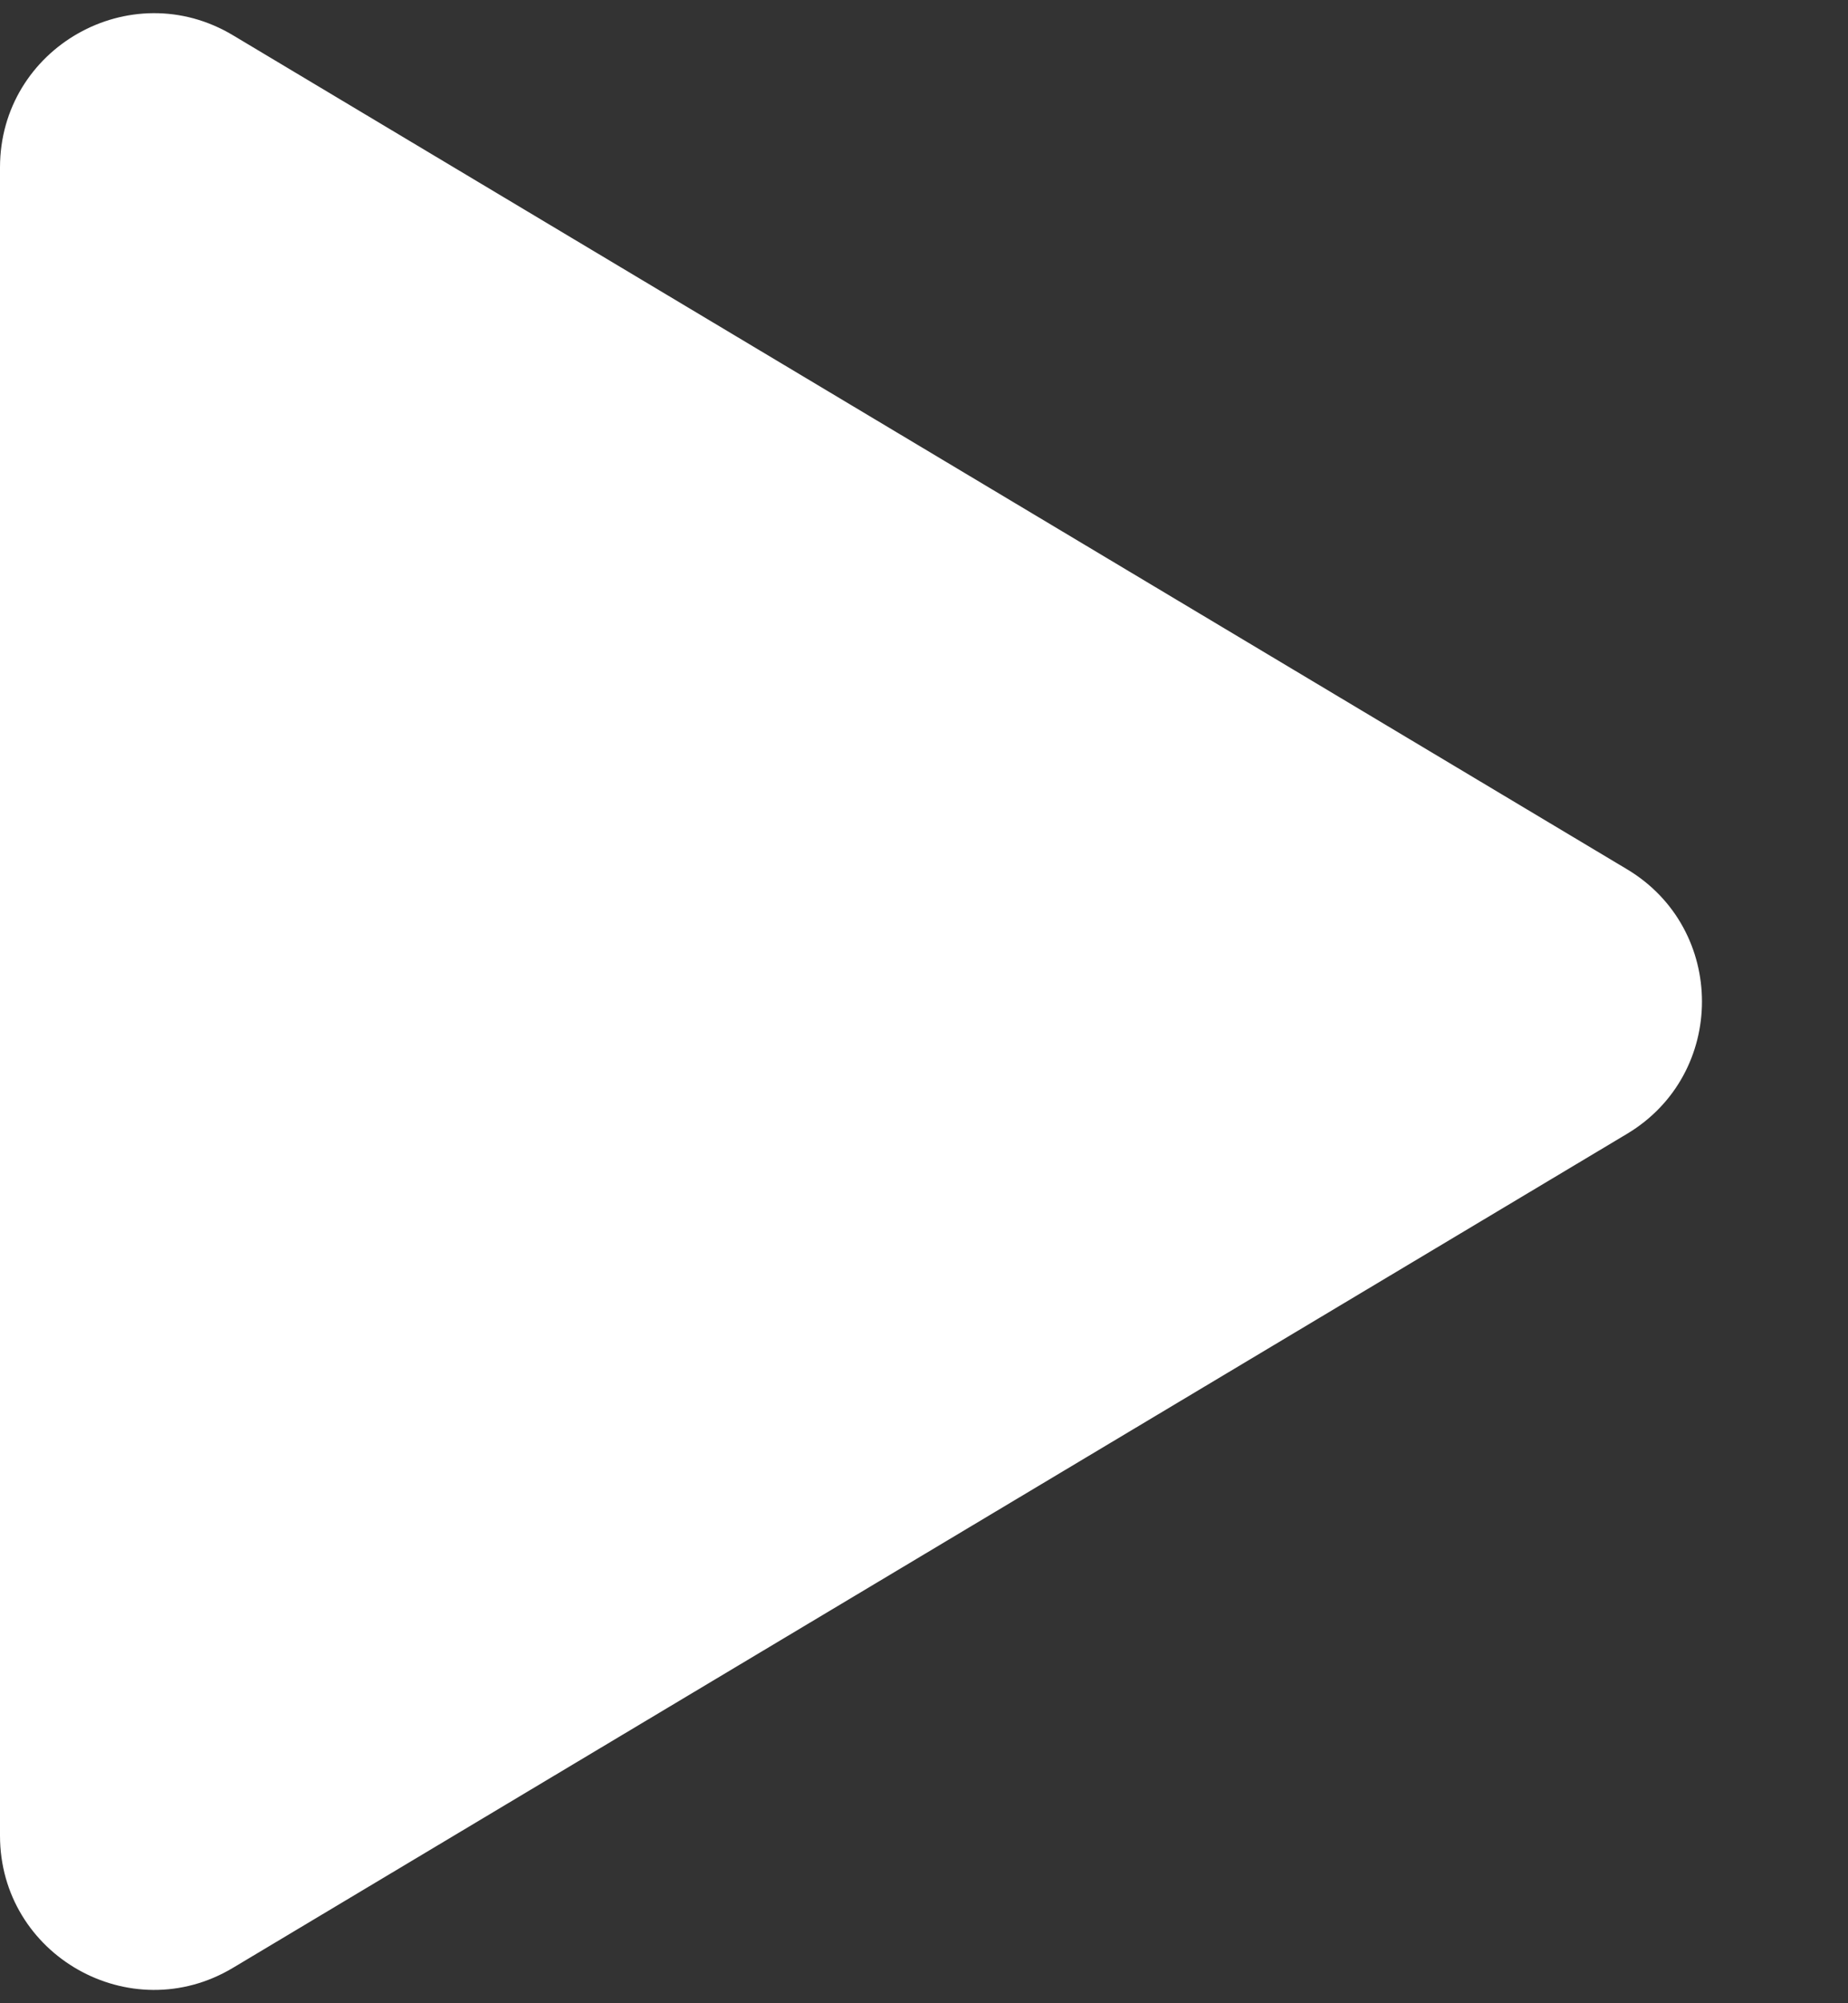 <svg width="12" height="13" viewBox="0 0 12 13" fill="none" xmlns="http://www.w3.org/2000/svg">
<rect x="0" y="0" width="12" height="13" fill="#333333" stroke="none"/>
<path d="M10.565 5.641C11.214 6.029 11.214 6.97 10.565 7.358L1.513 12.77C0.847 13.169 3.42776e-07 12.689 3.75552e-07 11.912L8.32414e-07 1.087C8.65191e-07 0.31 0.847 -0.17 1.513 0.229L10.565 5.641Z" fill="white"/>
</svg>
